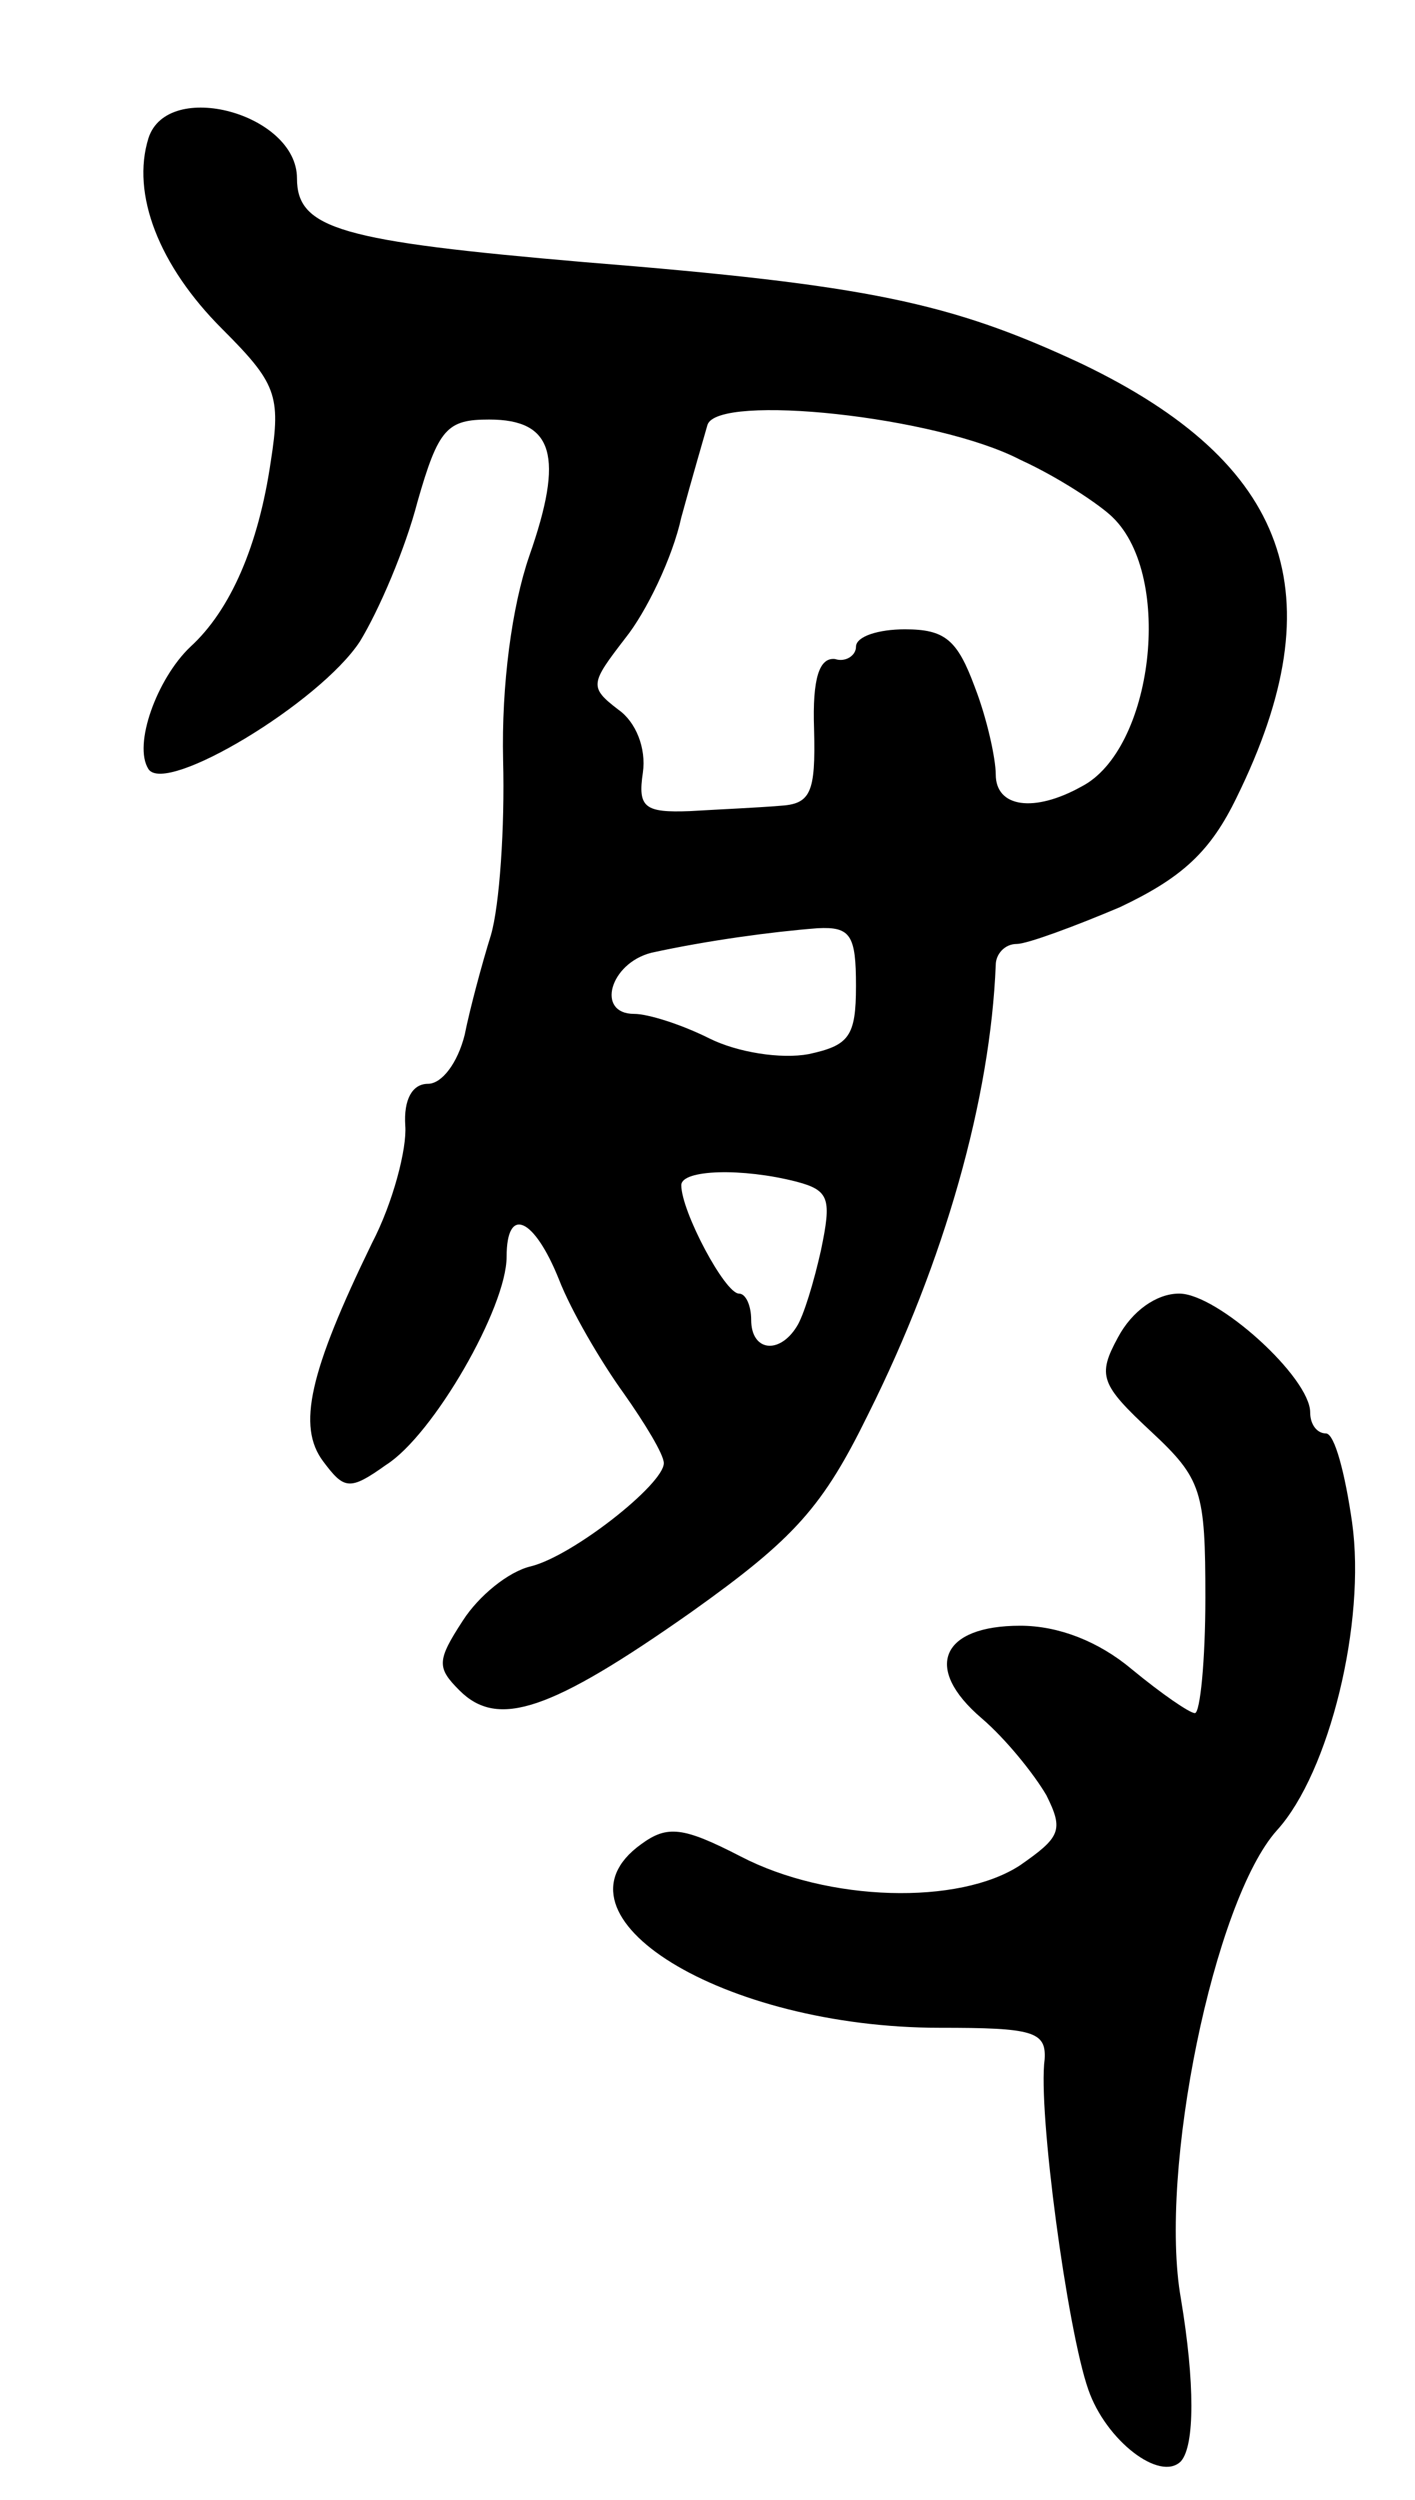 <svg version="1.0" xmlns="http://www.w3.org/2000/svg"
 width="81pt" height="143pt" viewBox="0 0 81 143"
 preserveAspectRatio="xMidYMid meet">
<g transform="translate(0,143) scale(0.1,-0.1)"
fill="#000000" stroke="none">
<path d="M85 1351 c-10 -32 6 -73 42 -109 31 -31 34 -38 28 -76 -7 -48 -23
-85 -46 -106 -19 -18 -33 -56 -24 -70 10 -15 98 38 121 73 11 18 26 53 33 80
12 42 17 47 41 47 37 0 43 -21 23 -78 -10 -29 -16 -74 -15 -117 1 -38 -2 -83
-7 -100 -5 -16 -12 -42 -15 -57 -4 -16 -13 -28 -21 -28 -9 0 -14 -9 -13 -24 1
-13 -7 -44 -19 -67 -36 -74 -43 -105 -28 -125 12 -16 15 -17 36 -2 27 17 69
90 69 119 0 30 16 22 30 -13 7 -18 24 -47 37 -65 12 -17 23 -35 23 -40 0 -12
-52 -53 -76 -59 -13 -3 -30 -17 -39 -31 -15 -23 -15 -27 -2 -40 22 -22 52 -12
133 45 59 42 75 60 101 113 44 88 70 181 73 257 0 6 5 12 12 12 6 0 33 10 59
21 36 17 52 32 67 63 57 116 30 191 -89 248 -75 35 -122 45 -284 58 -140 12
-165 19 -165 48 0 37 -74 57 -85 23z m499 -184 c22 -10 46 -26 53 -33 35 -34
23 -133 -18 -154 -27 -15 -49 -12 -49 7 0 9 -5 32 -12 50 -10 27 -17 33 -40
33 -15 0 -28 -4 -28 -10 0 -5 -6 -9 -12 -7 -9 1 -13 -11 -12 -40 1 -37 -2 -43
-20 -44 -12 -1 -34 -2 -51 -3 -26 -1 -30 2 -27 22 2 14 -4 29 -14 36 -17 13
-16 15 4 41 12 15 27 46 32 69 6 22 13 46 15 53 6 18 131 5 179 -20z m-94
-301 c0 -29 -4 -34 -27 -39 -16 -3 -41 1 -57 9 -16 8 -35 14 -43 14 -22 0 -14
29 10 35 32 7 69 12 95 14 19 1 22 -4 22 -33z m-34 -112 c19 -5 20 -10 14 -39
-4 -18 -10 -38 -14 -44 -10 -16 -26 -14 -26 4 0 8 -3 15 -7 15 -8 0 -33 47
-33 62 0 9 35 10 66 2z"/>
<path d="M640 665 c-12 -22 -10 -27 19 -54 29 -27 31 -34 31 -95 0 -36 -3 -66
-6 -66 -3 0 -19 11 -36 25 -19 16 -42 25 -64 25 -45 0 -56 -24 -22 -53 14 -12
30 -32 37 -44 10 -20 8 -24 -15 -40 -35 -23 -110 -21 -160 5 -33 17 -42 18
-57 7 -57 -41 47 -105 171 -105 53 0 61 -2 60 -18 -4 -29 13 -155 25 -189 10
-29 41 -53 53 -41 8 9 8 45 0 93 -13 73 19 228 55 268 30 33 51 119 43 176 -4
28 -10 51 -15 51 -5 0 -9 5 -9 12 0 20 -53 68 -75 68 -13 0 -27 -10 -35 -25z"/>
</g>
</svg>
